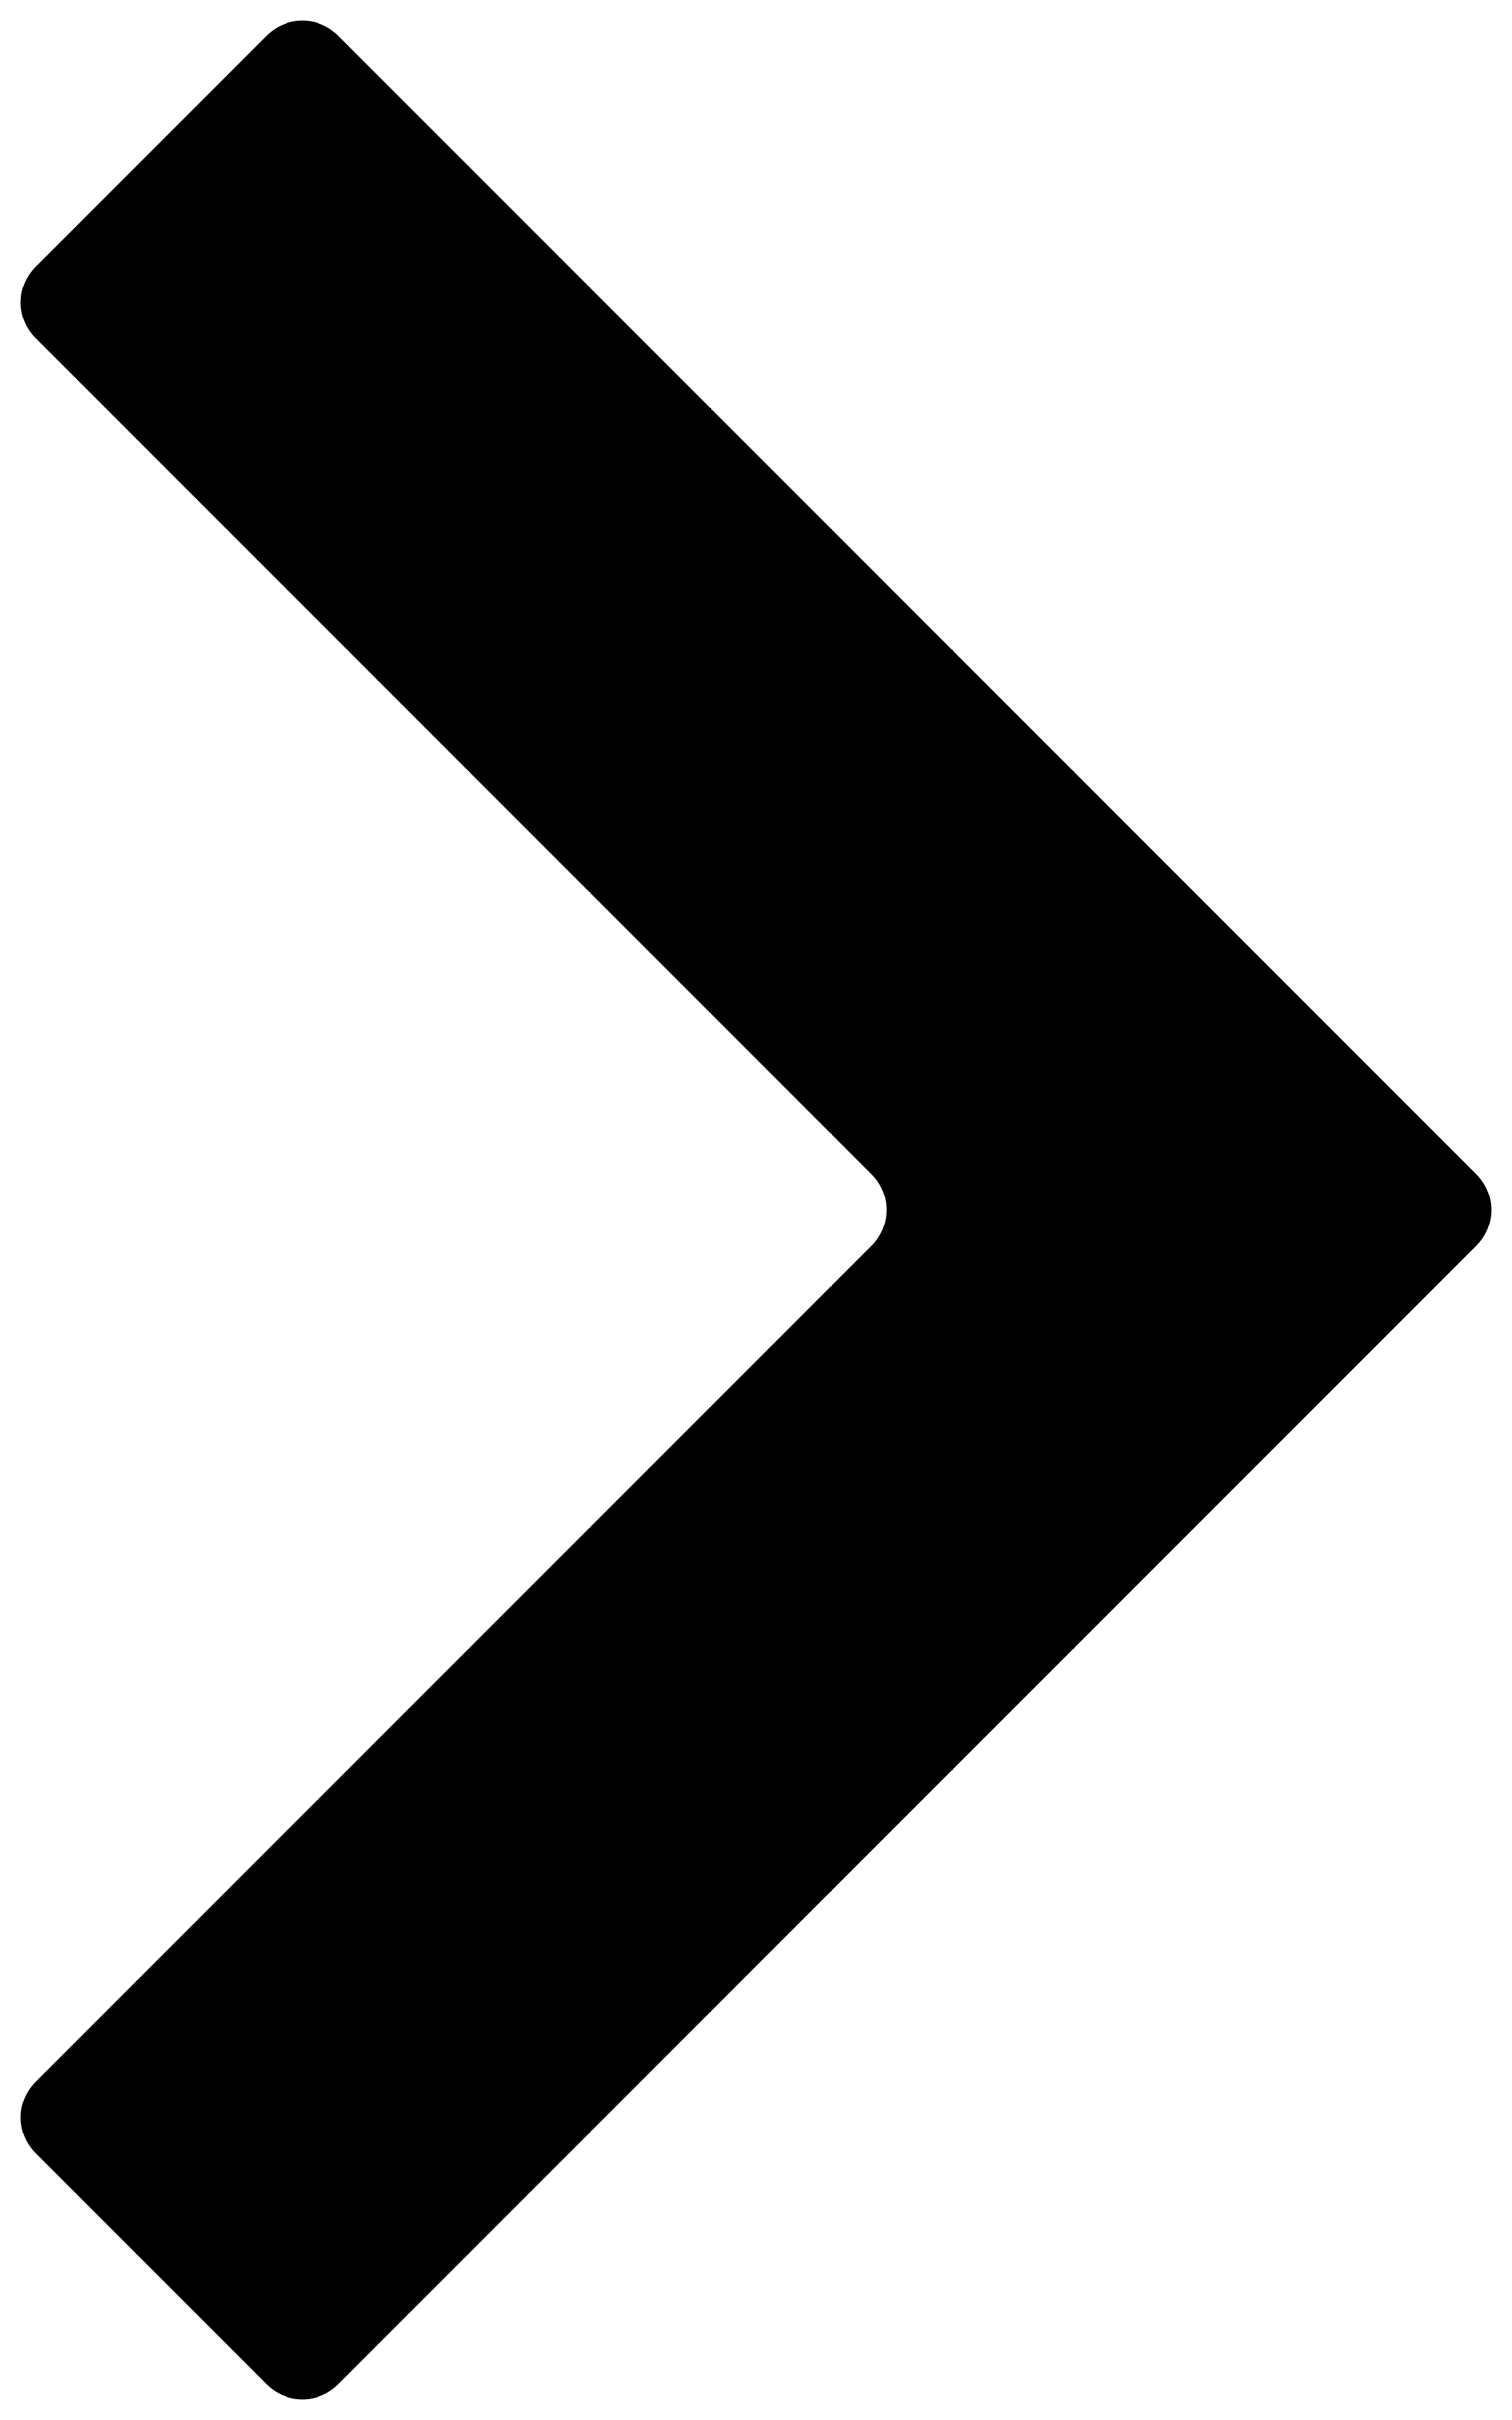 <svg width="15" height="24" viewBox="0 0 15 24" fill="none" xmlns="http://www.w3.org/2000/svg">
  <path d="M0.354 3.354C0.158 3.158 0.158 2.842 0.354 2.646L2.646 0.354C2.842 0.158 3.158 0.158 3.354 0.354L14.646 11.646C14.842 11.842 14.842 12.158 14.646 12.354L3.354 23.646C3.158 23.842 2.842 23.842 2.646 23.646L0.354 21.354C0.158 21.158 0.158 20.842 0.354 20.646L8.646 12.354C8.842 12.158 8.842 11.842 8.646 11.646L0.354 3.354Z" fill="currentColor"/>
</svg>
